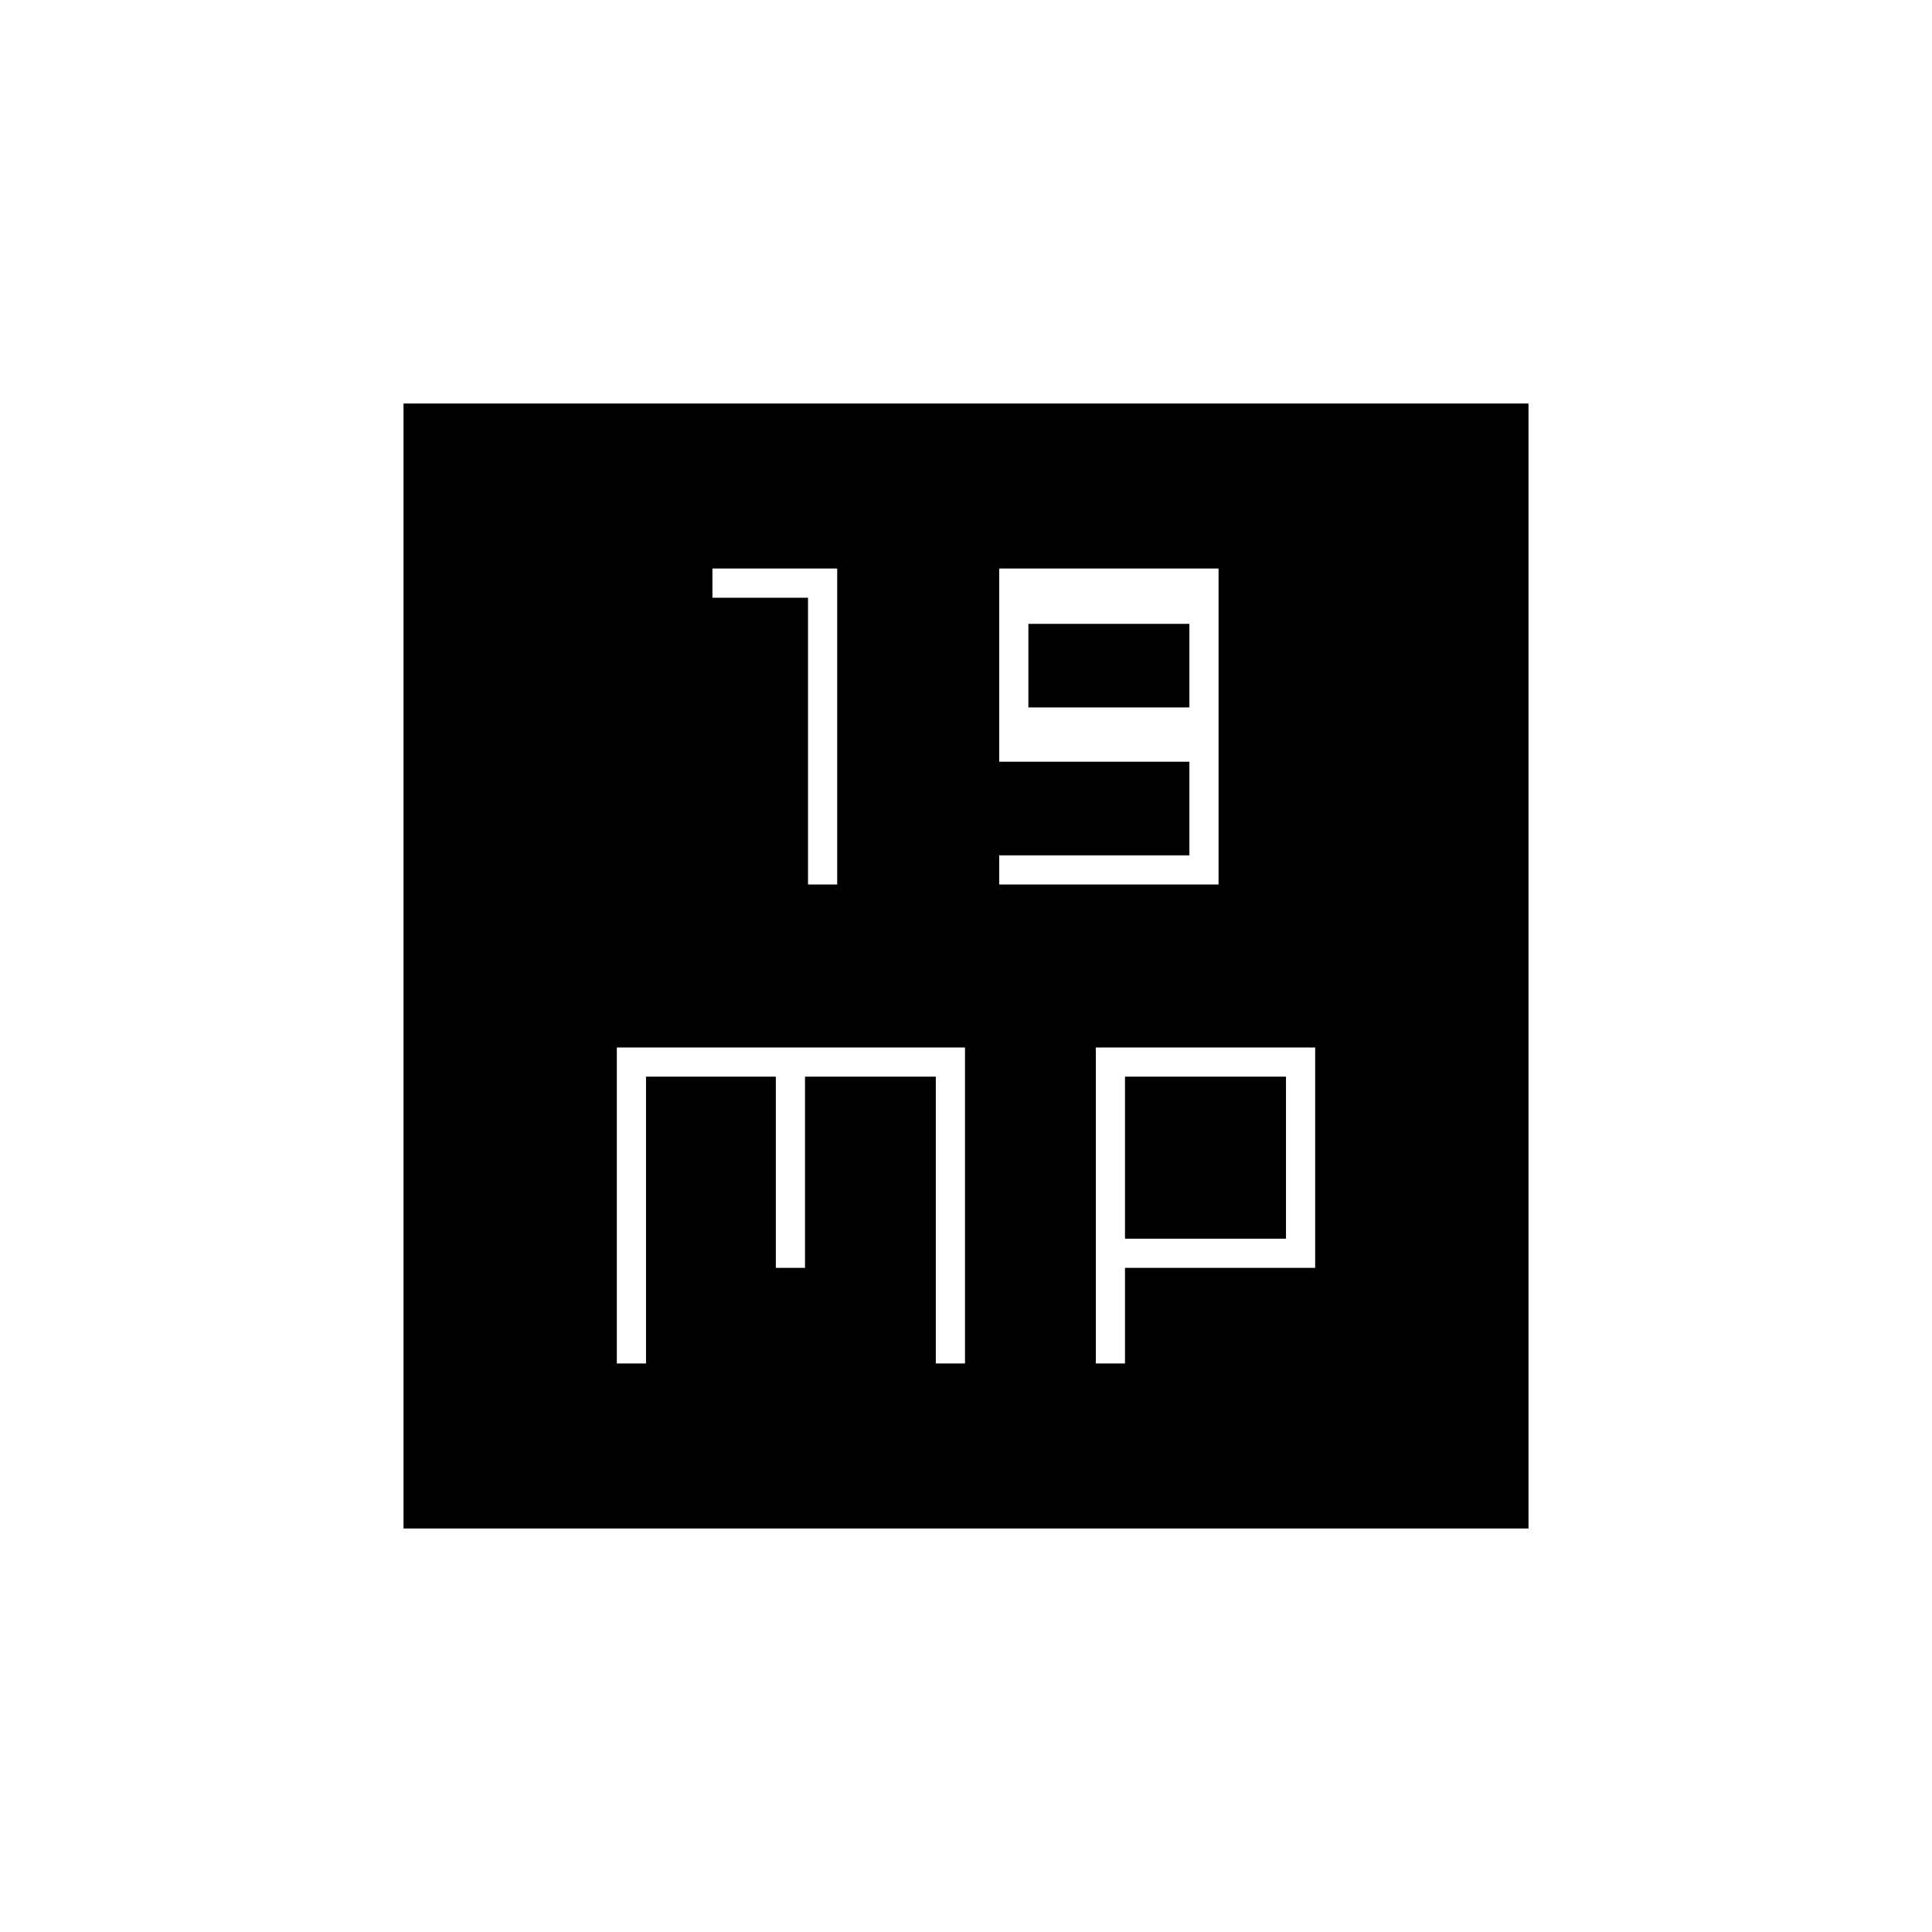 <svg xmlns="http://www.w3.org/2000/svg" height="20" viewBox="0 -960 960 960" width="20"><path d="M401.5-520.5H416v-157h-62v14.5h47.5v142.5Zm95 0h109v-157h-109v96H591v46.5h-94.5v14.5Zm14.5-88V-650h80v41.5h-80Zm-204.5 326H321V-425h64.5v95H400v-95h65v142.5h14.5v-157h-173v157Zm238 0H559V-330h94.5v-109.5h-109v157Zm14.5-62V-425h80v80.5h-80Zm-358.5 144v-559h559v559h-559Z"/></svg>